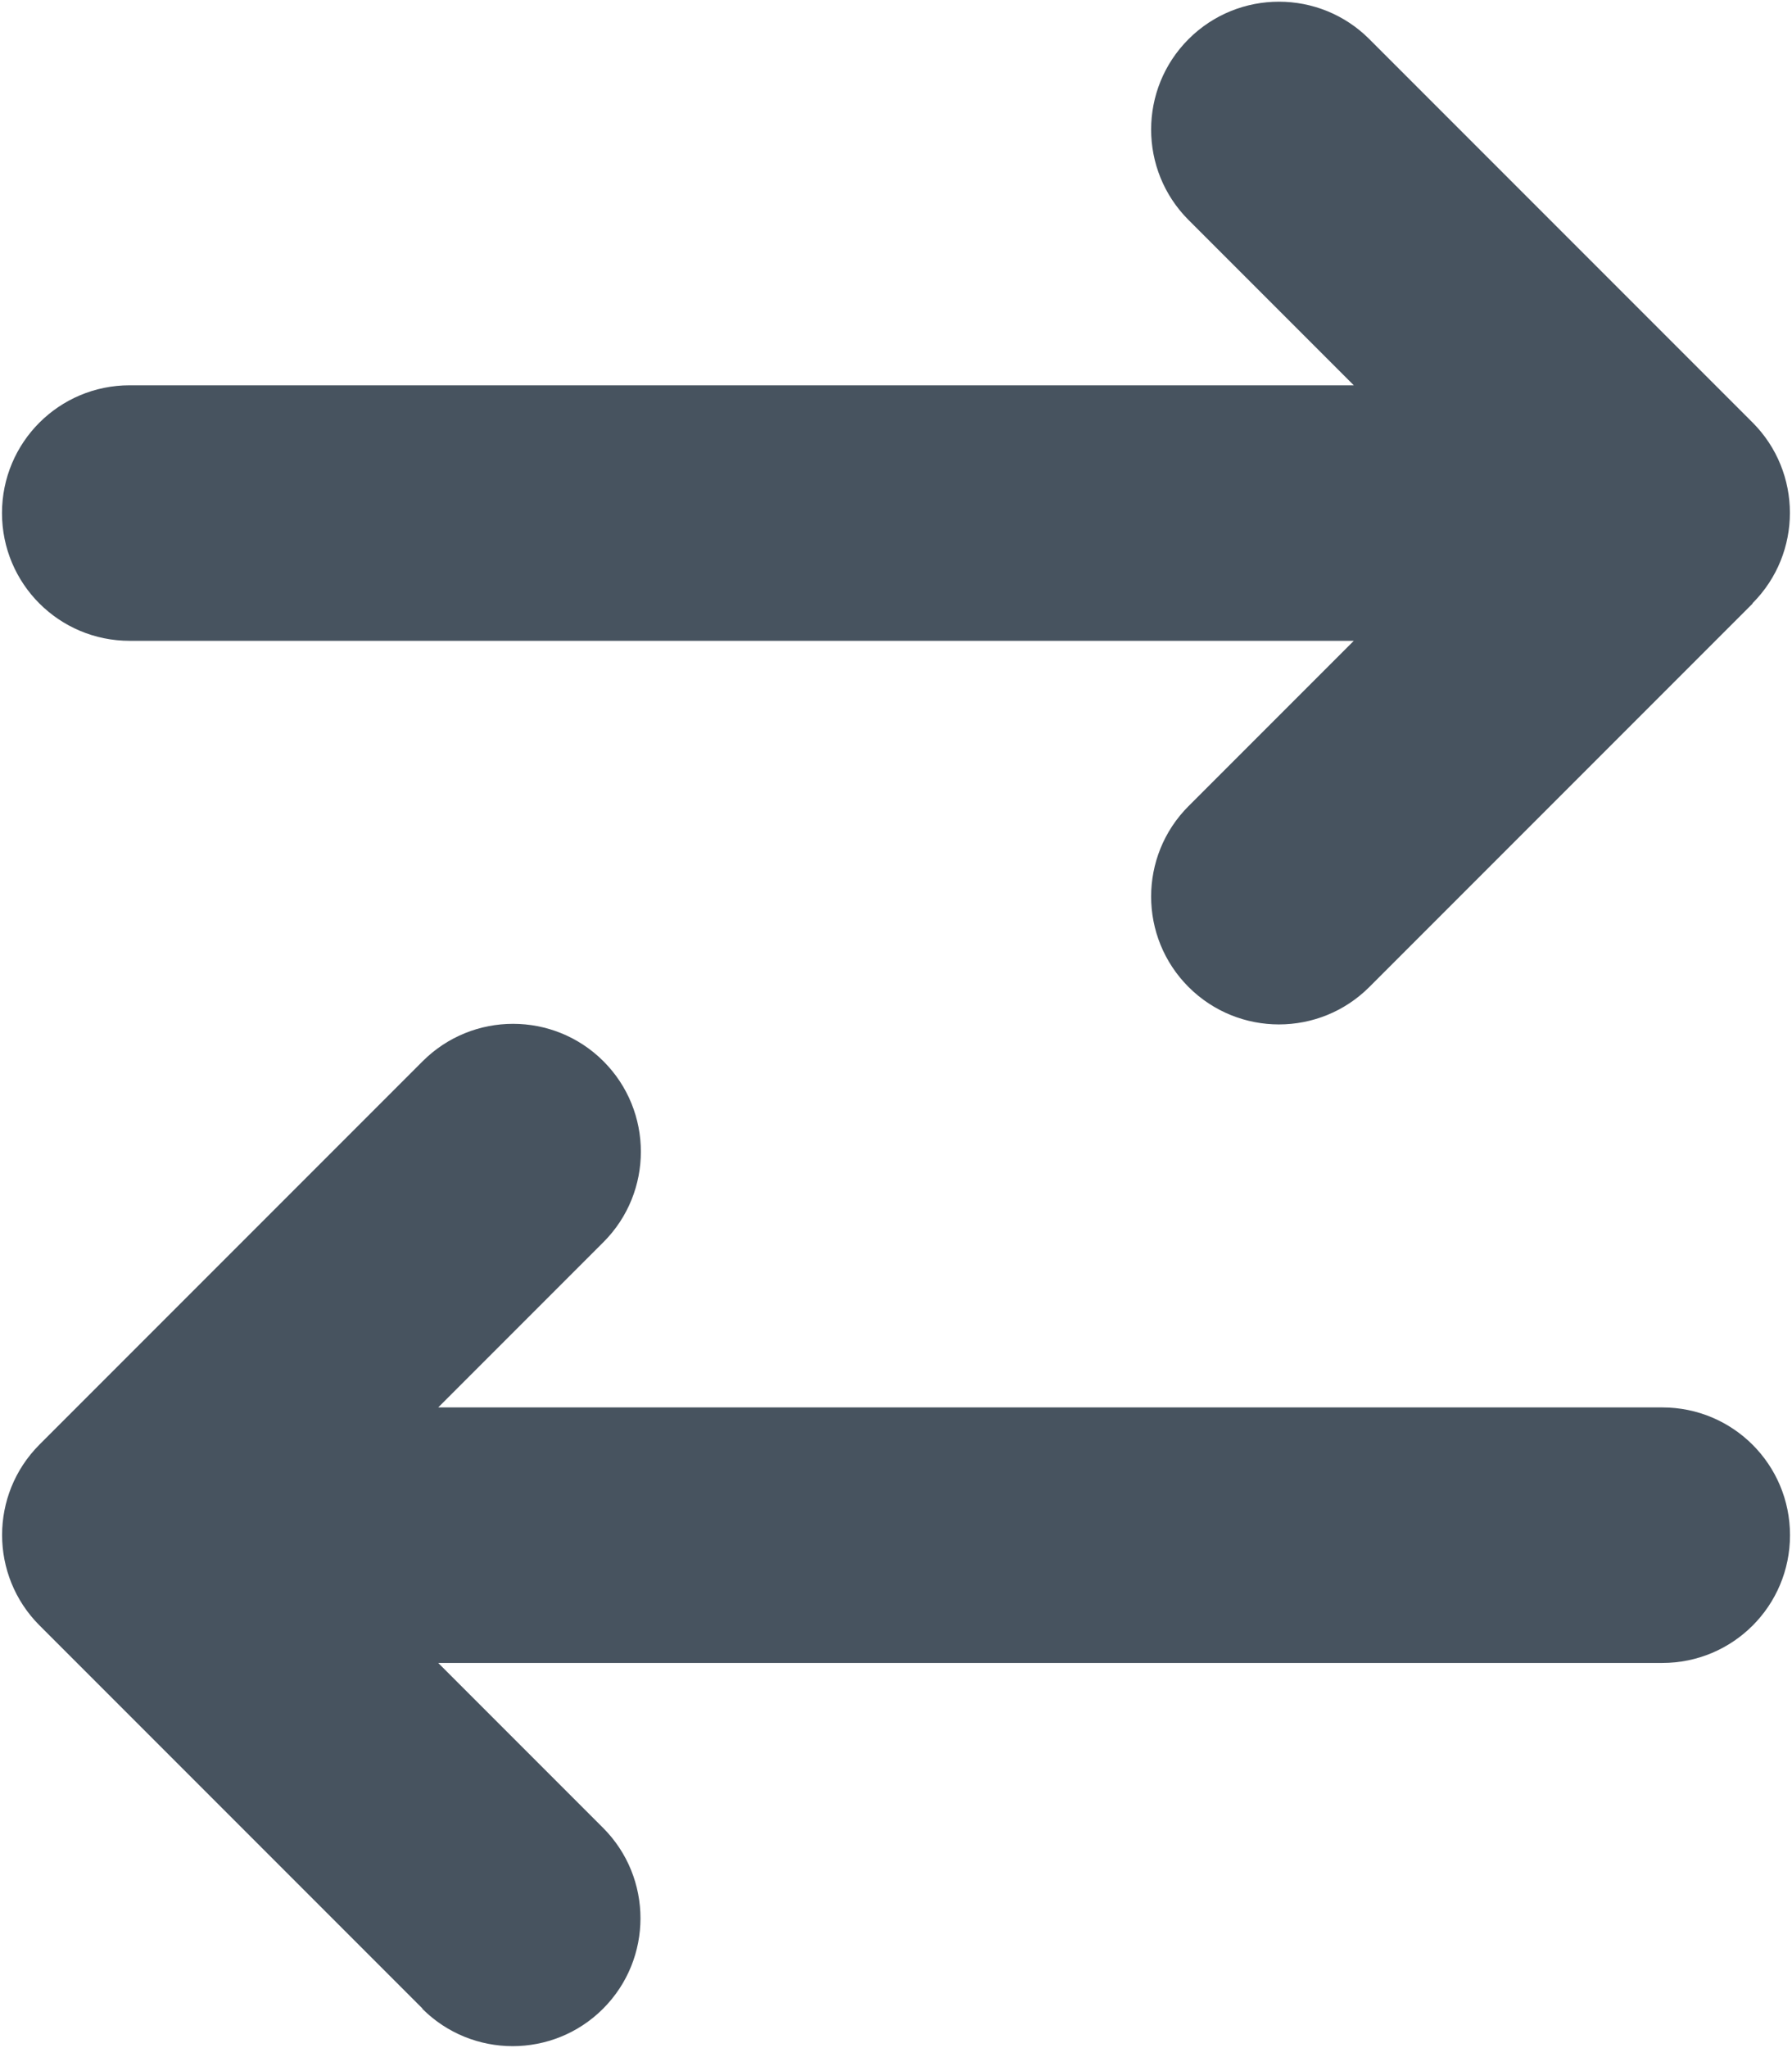 <svg width="449" height="513" viewBox="0 0 449 513" fill="none" xmlns="http://www.w3.org/2000/svg">
<g clip-path="url(#clip0_104_412)">
<path d="M439.1 151.1C451.6 138.6 451.6 118.3 439.1 105.8L343.1 9.8C330.6 -2.7 310.3 -2.7 297.8 9.8C285.3 22.3 285.3 42.6 297.8 55.1L339.2 96.5H32.5C14.8 96.5 0.5 110.8 0.5 128.5C0.5 146.2 14.8 160.5 32.5 160.5H339.2L297.8 201.9C285.3 214.4 285.3 234.7 297.8 247.2C310.3 259.7 330.6 259.7 343.1 247.2L439.1 151.2V151.1ZM105.8 503.1C118.3 515.6 138.6 515.6 151.1 503.1C163.6 490.6 163.6 470.3 151.1 457.8L109.8 416.5H416.5C434.2 416.5 448.5 402.2 448.5 384.5C448.5 366.8 434.2 352.5 416.5 352.5H109.8L151.2 311.1C163.7 298.6 163.7 278.3 151.2 265.8C138.7 253.3 118.4 253.3 105.9 265.8L9.9 361.8C-2.6 374.3 -2.6 394.6 9.9 407.1L105.9 503.1H105.8Z" fill="#47535F"/>
</g>
<defs>
<clipPath id="clip0_104_412">
<rect width="448" height="512" fill="white" transform="translate(0.5 0.5)"/>
</clipPath>
</defs>
</svg>
